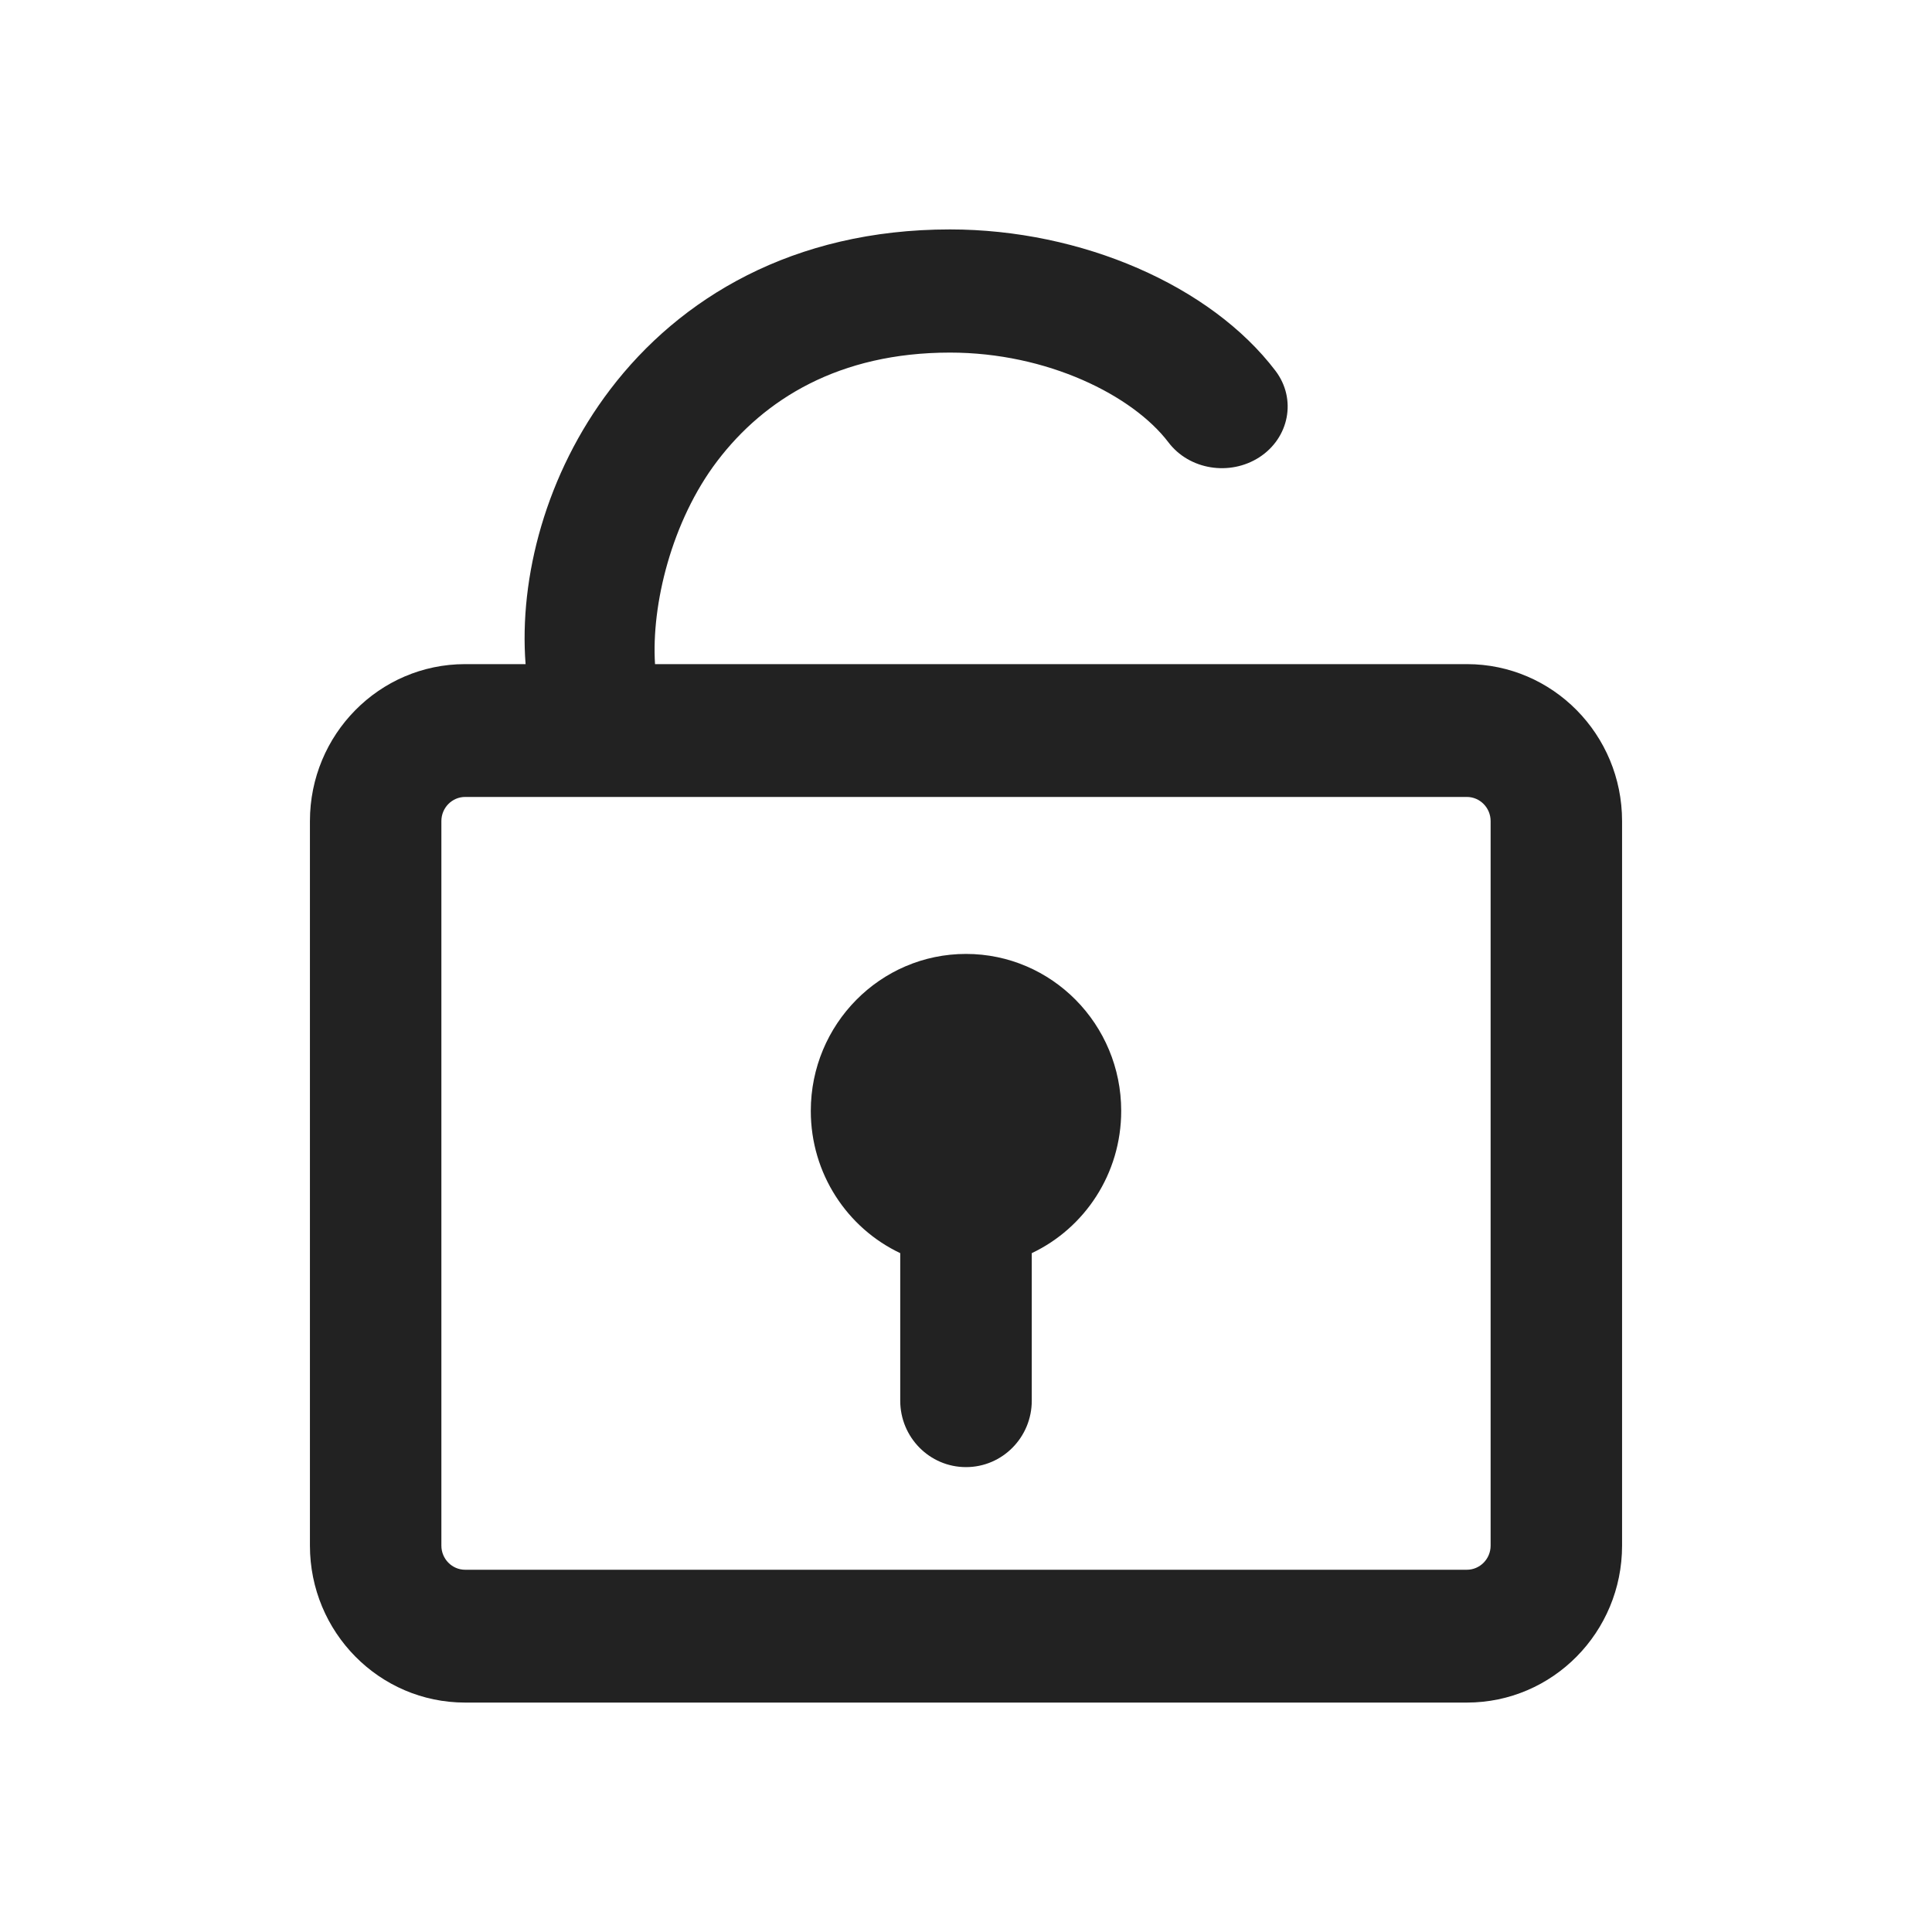 <svg width="24" height="24" viewBox="0 0 24 24" fill="none" xmlns="http://www.w3.org/2000/svg">
<path d="M12 11.85C10.934 11.85 10.072 12.725 10.072 13.8C10.072 14.581 10.526 15.256 11.183 15.567V17.4C11.183 17.854 11.547 18.225 12 18.225C12.453 18.225 12.817 17.854 12.817 17.4V15.567C13.474 15.256 13.928 14.581 13.928 13.8C13.928 12.725 13.066 11.85 12 11.85Z" fill="#222222"/>
<path fill-rule="evenodd" clip-rule="evenodd" d="M11.801 2.85C9.848 2.85 8.443 3.705 7.581 4.837C6.783 5.885 6.446 7.172 6.529 8.25L5.778 8.25C4.711 8.25 3.85 9.125 3.85 10.2V19.2C3.85 20.275 4.711 21.15 5.778 21.15H18.222C19.289 21.15 20.15 20.275 20.15 19.2V10.2C20.15 9.125 19.289 8.25 18.222 8.25H8.137C8.09 7.515 8.342 6.473 8.911 5.726C9.493 4.961 10.421 4.38 11.801 4.38C13.012 4.38 14.072 4.913 14.514 5.494C14.774 5.838 15.278 5.916 15.643 5.681C16.014 5.441 16.111 4.959 15.845 4.607C15.041 3.548 13.435 2.85 11.801 2.85ZM5.483 10.2C5.483 10.033 5.617 9.9 5.778 9.9H18.222C18.383 9.9 18.517 10.033 18.517 10.2V19.2C18.517 19.367 18.383 19.5 18.222 19.5H5.778C5.617 19.5 5.483 19.367 5.483 19.2L5.483 10.2Z" fill="#222222"/>
</svg>
